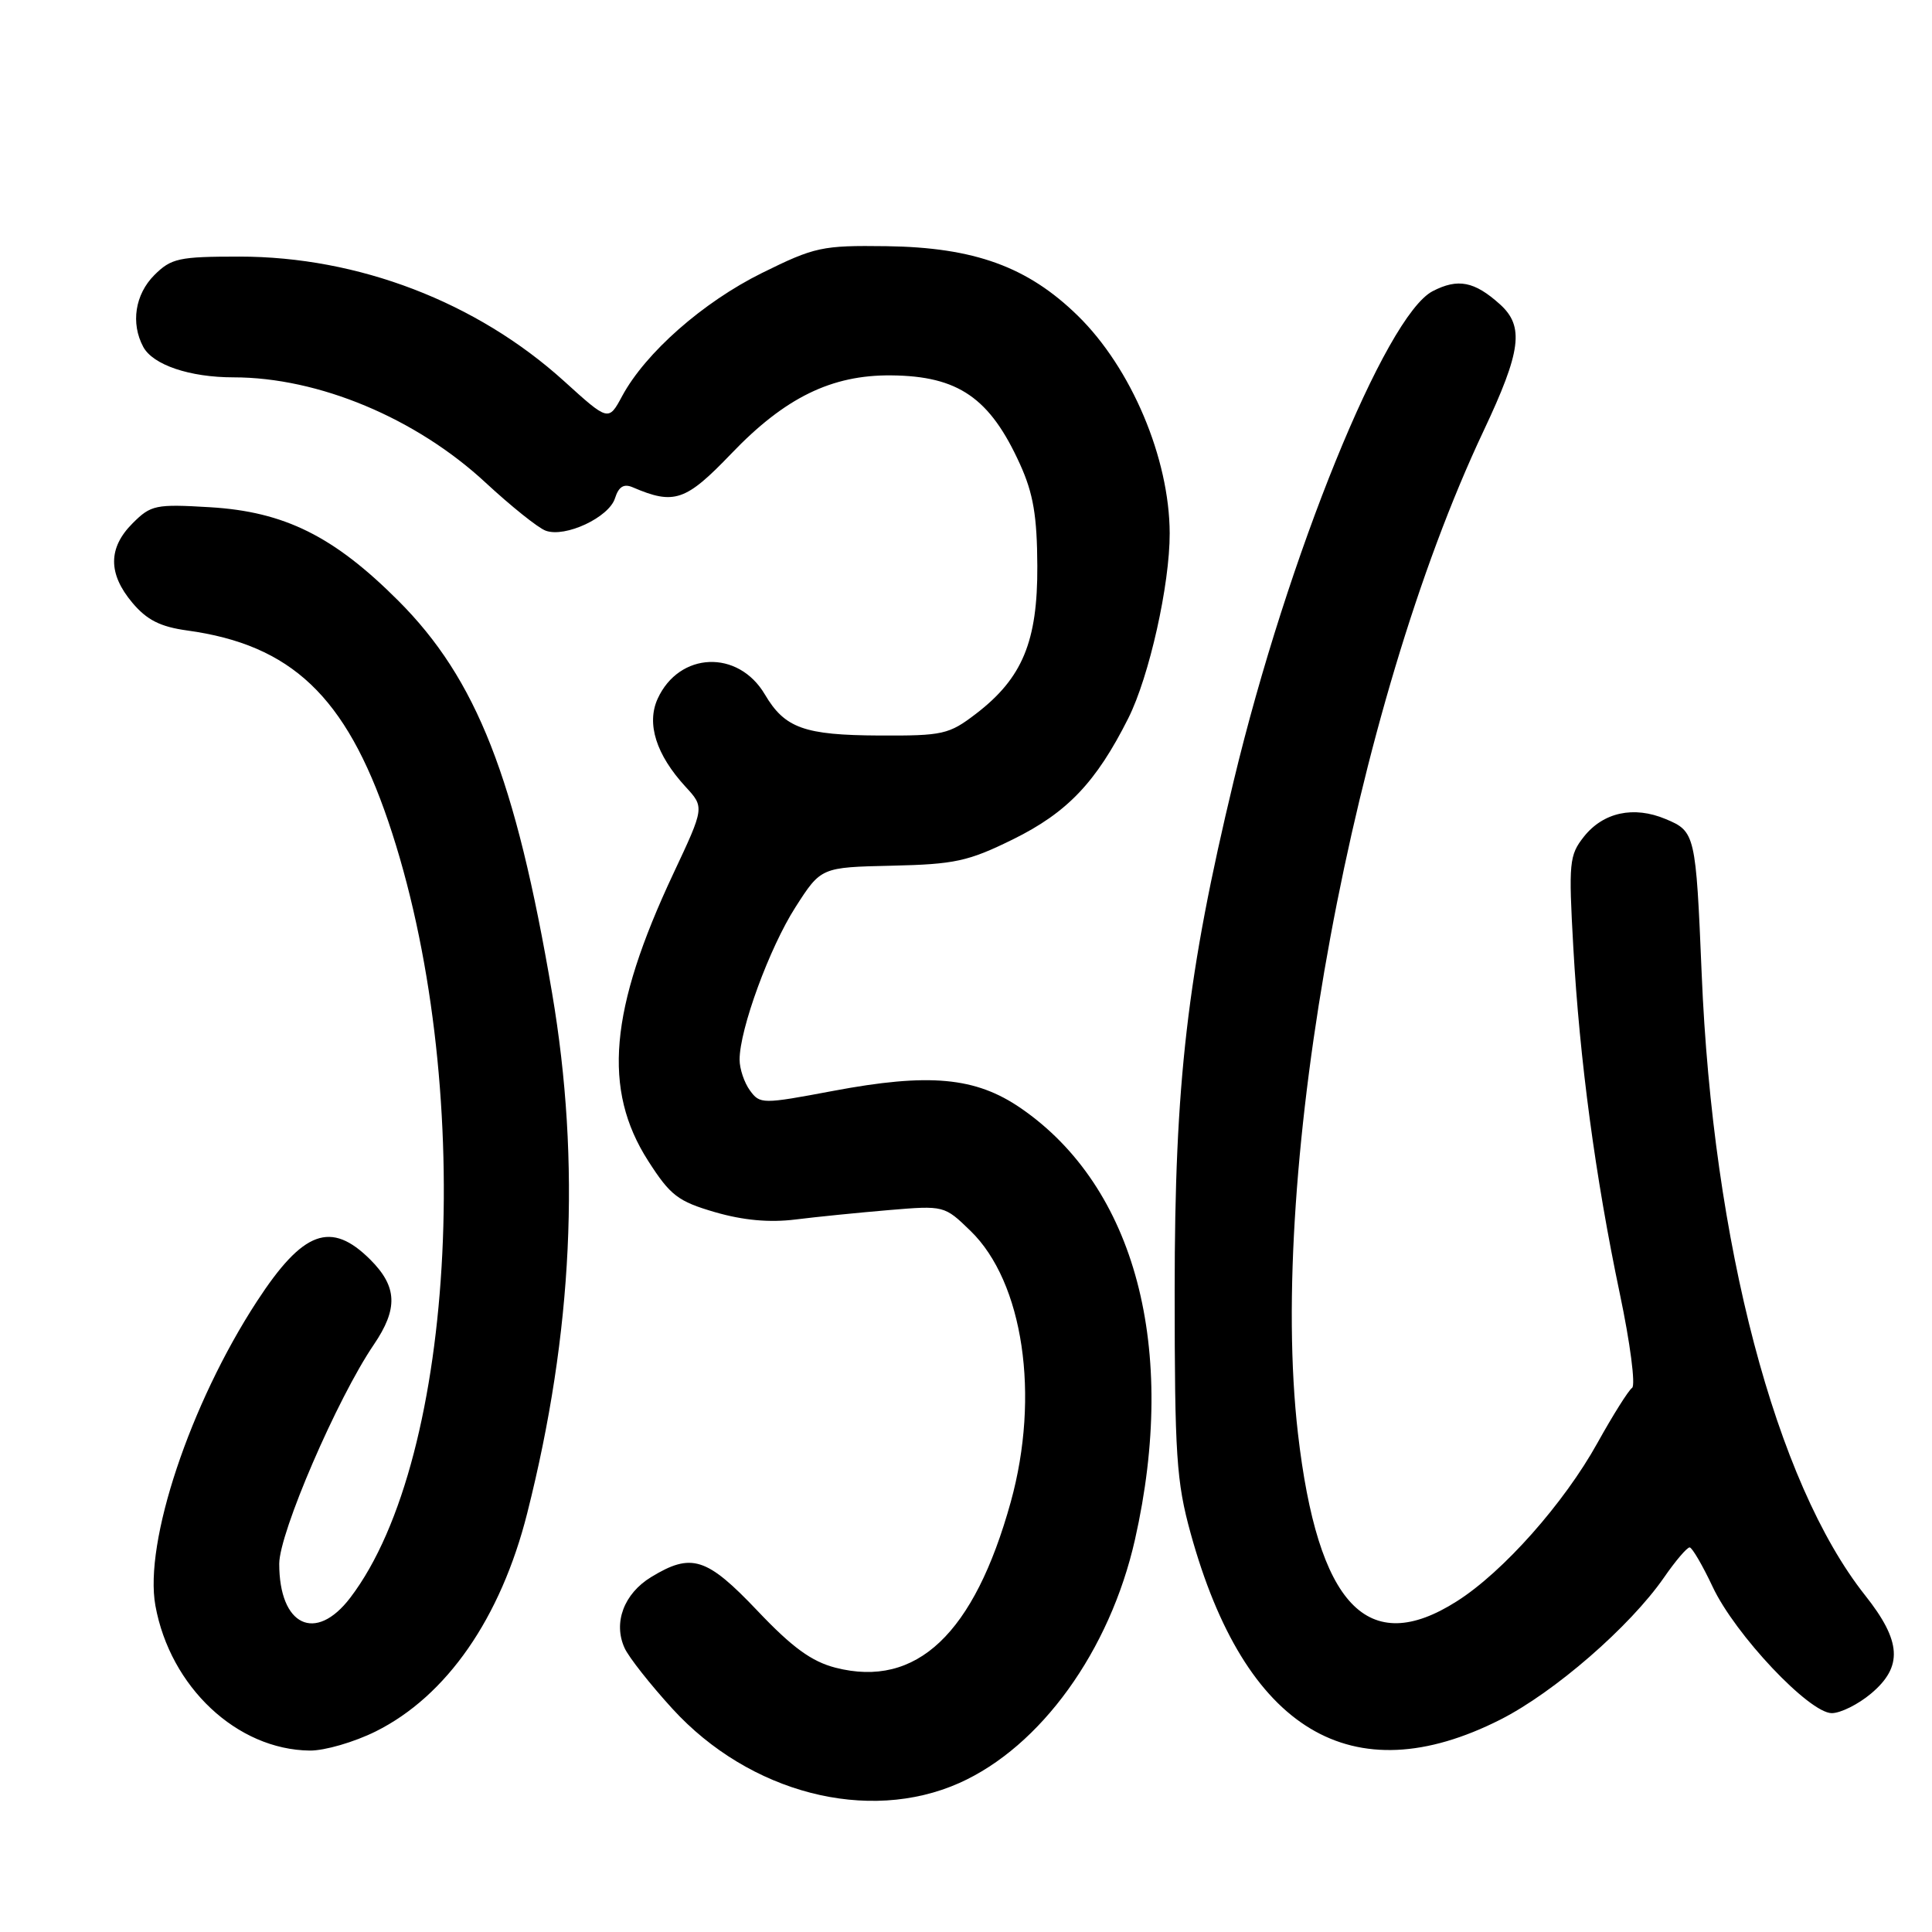 <?xml version="1.0" encoding="UTF-8" standalone="no"?>
<!DOCTYPE svg PUBLIC "-//W3C//DTD SVG 1.1//EN" "http://www.w3.org/Graphics/SVG/1.1/DTD/svg11.dtd" >
<svg xmlns="http://www.w3.org/2000/svg" xmlns:xlink="http://www.w3.org/1999/xlink" version="1.1" viewBox="0 0 256 256">
 <g >
 <path fill="currentColor"
d=" M 127.11 236.26 C 137.89 231.45 147.06 218.75 150.39 204.00 C 156.11 178.66 150.46 157.30 135.28 146.85 C 129.27 142.71 123.13 142.15 110.34 144.56 C 100.99 146.32 100.70 146.31 99.37 144.49 C 98.62 143.46 98.00 141.63 98.00 140.41 C 98.00 136.39 101.96 125.58 105.40 120.21 C 108.79 114.92 108.79 114.92 118.17 114.71 C 126.52 114.52 128.28 114.14 134.22 111.22 C 141.42 107.67 145.25 103.65 149.51 95.16 C 152.28 89.65 155.01 77.44 154.99 70.66 C 154.96 60.72 149.90 48.76 142.81 41.83 C 136.17 35.34 129.11 32.78 117.45 32.62 C 108.92 32.51 107.97 32.71 100.95 36.18 C 93.15 40.04 85.53 46.75 82.44 52.48 C 80.63 55.84 80.63 55.84 74.74 50.50 C 63.15 40.01 47.47 34.00 31.72 34.00 C 23.70 34.00 22.69 34.22 20.45 36.45 C 17.90 39.01 17.30 42.83 18.98 45.96 C 20.26 48.35 25.14 50.00 30.94 50.00 C 42.20 50.00 55.11 55.39 64.34 63.95 C 67.73 67.09 71.31 69.96 72.31 70.32 C 74.90 71.27 80.69 68.56 81.49 66.02 C 81.98 64.48 82.66 64.06 83.84 64.57 C 89.34 66.93 90.86 66.41 96.89 60.12 C 104.00 52.69 110.19 49.66 118.09 49.74 C 126.98 49.82 131.18 52.72 135.17 61.54 C 136.92 65.40 137.42 68.39 137.45 75.00 C 137.50 85.00 135.47 89.87 129.32 94.58 C 125.74 97.32 124.94 97.50 116.50 97.46 C 106.57 97.41 103.99 96.49 101.35 92.02 C 97.82 86.03 89.99 86.35 87.14 92.59 C 85.64 95.89 86.94 100.00 90.83 104.24 C 93.35 106.97 93.35 106.97 89.23 115.74 C 80.75 133.79 79.83 144.38 85.89 153.83 C 88.83 158.42 89.84 159.19 94.75 160.62 C 98.48 161.70 101.96 162.02 105.40 161.59 C 108.20 161.24 113.79 160.68 117.81 160.34 C 125.09 159.73 125.14 159.74 128.59 163.09 C 135.60 169.88 137.83 184.93 133.93 199.02 C 129.08 216.50 121.45 223.73 110.71 220.98 C 107.54 220.16 104.99 218.31 100.38 213.45 C 93.64 206.35 91.63 205.71 86.28 208.97 C 82.67 211.17 81.23 215.02 82.76 218.37 C 83.31 219.59 86.17 223.21 89.10 226.42 C 99.31 237.59 115.01 241.65 127.11 236.26 Z  M 49.79 229.42 C 59.18 224.74 66.35 214.42 69.86 200.50 C 75.91 176.56 76.98 154.11 73.15 131.56 C 68.31 103.09 63.16 89.98 52.76 79.58 C 44.23 71.05 37.69 67.80 27.83 67.21 C 20.62 66.78 20.00 66.91 17.58 69.33 C 14.31 72.59 14.30 76.02 17.54 79.87 C 19.46 82.15 21.24 83.05 24.79 83.54 C 38.60 85.43 45.81 92.27 51.44 108.81 C 63.06 142.98 60.61 193.09 46.41 211.71 C 41.81 217.74 37.00 215.43 37.00 207.21 C 37.00 203.11 44.68 185.31 49.52 178.19 C 52.77 173.41 52.65 170.50 49.08 166.92 C 43.85 161.70 40.16 163.05 34.04 172.44 C 25.18 186.03 19.07 204.36 20.59 212.75 C 22.55 223.54 31.40 231.85 41.05 231.96 C 43.01 231.98 46.94 230.84 49.79 229.42 Z  M 198.80 227.86 C 205.95 224.24 215.96 215.55 220.48 209.04 C 222.01 206.82 223.55 205.02 223.89 205.04 C 224.22 205.06 225.60 207.42 226.94 210.27 C 229.91 216.59 239.73 227.00 242.72 227.00 C 243.89 227.00 246.23 225.83 247.92 224.41 C 252.17 220.84 251.97 217.48 247.13 211.38 C 235.29 196.44 226.95 164.73 225.48 129.00 C 224.71 110.54 224.63 110.16 220.71 108.53 C 216.48 106.75 212.44 107.63 209.87 110.87 C 207.93 113.33 207.84 114.29 208.47 125.50 C 209.31 140.50 211.40 156.01 214.63 171.40 C 216.01 177.94 216.74 183.57 216.26 183.90 C 215.78 184.23 213.72 187.51 211.68 191.18 C 207.25 199.18 199.17 208.29 193.05 212.17 C 181.21 219.71 174.61 212.73 171.98 189.90 C 167.96 154.95 179.30 93.73 196.57 57.12 C 201.57 46.52 202.00 43.25 198.75 40.32 C 195.37 37.28 193.19 36.85 189.84 38.58 C 183.58 41.82 170.62 73.70 163.47 103.48 C 157.31 129.10 155.65 143.42 155.65 171.00 C 155.65 192.84 155.88 196.33 157.76 203.15 C 164.96 229.27 179.14 237.80 198.80 227.86 Z "/>
</g>
</svg>